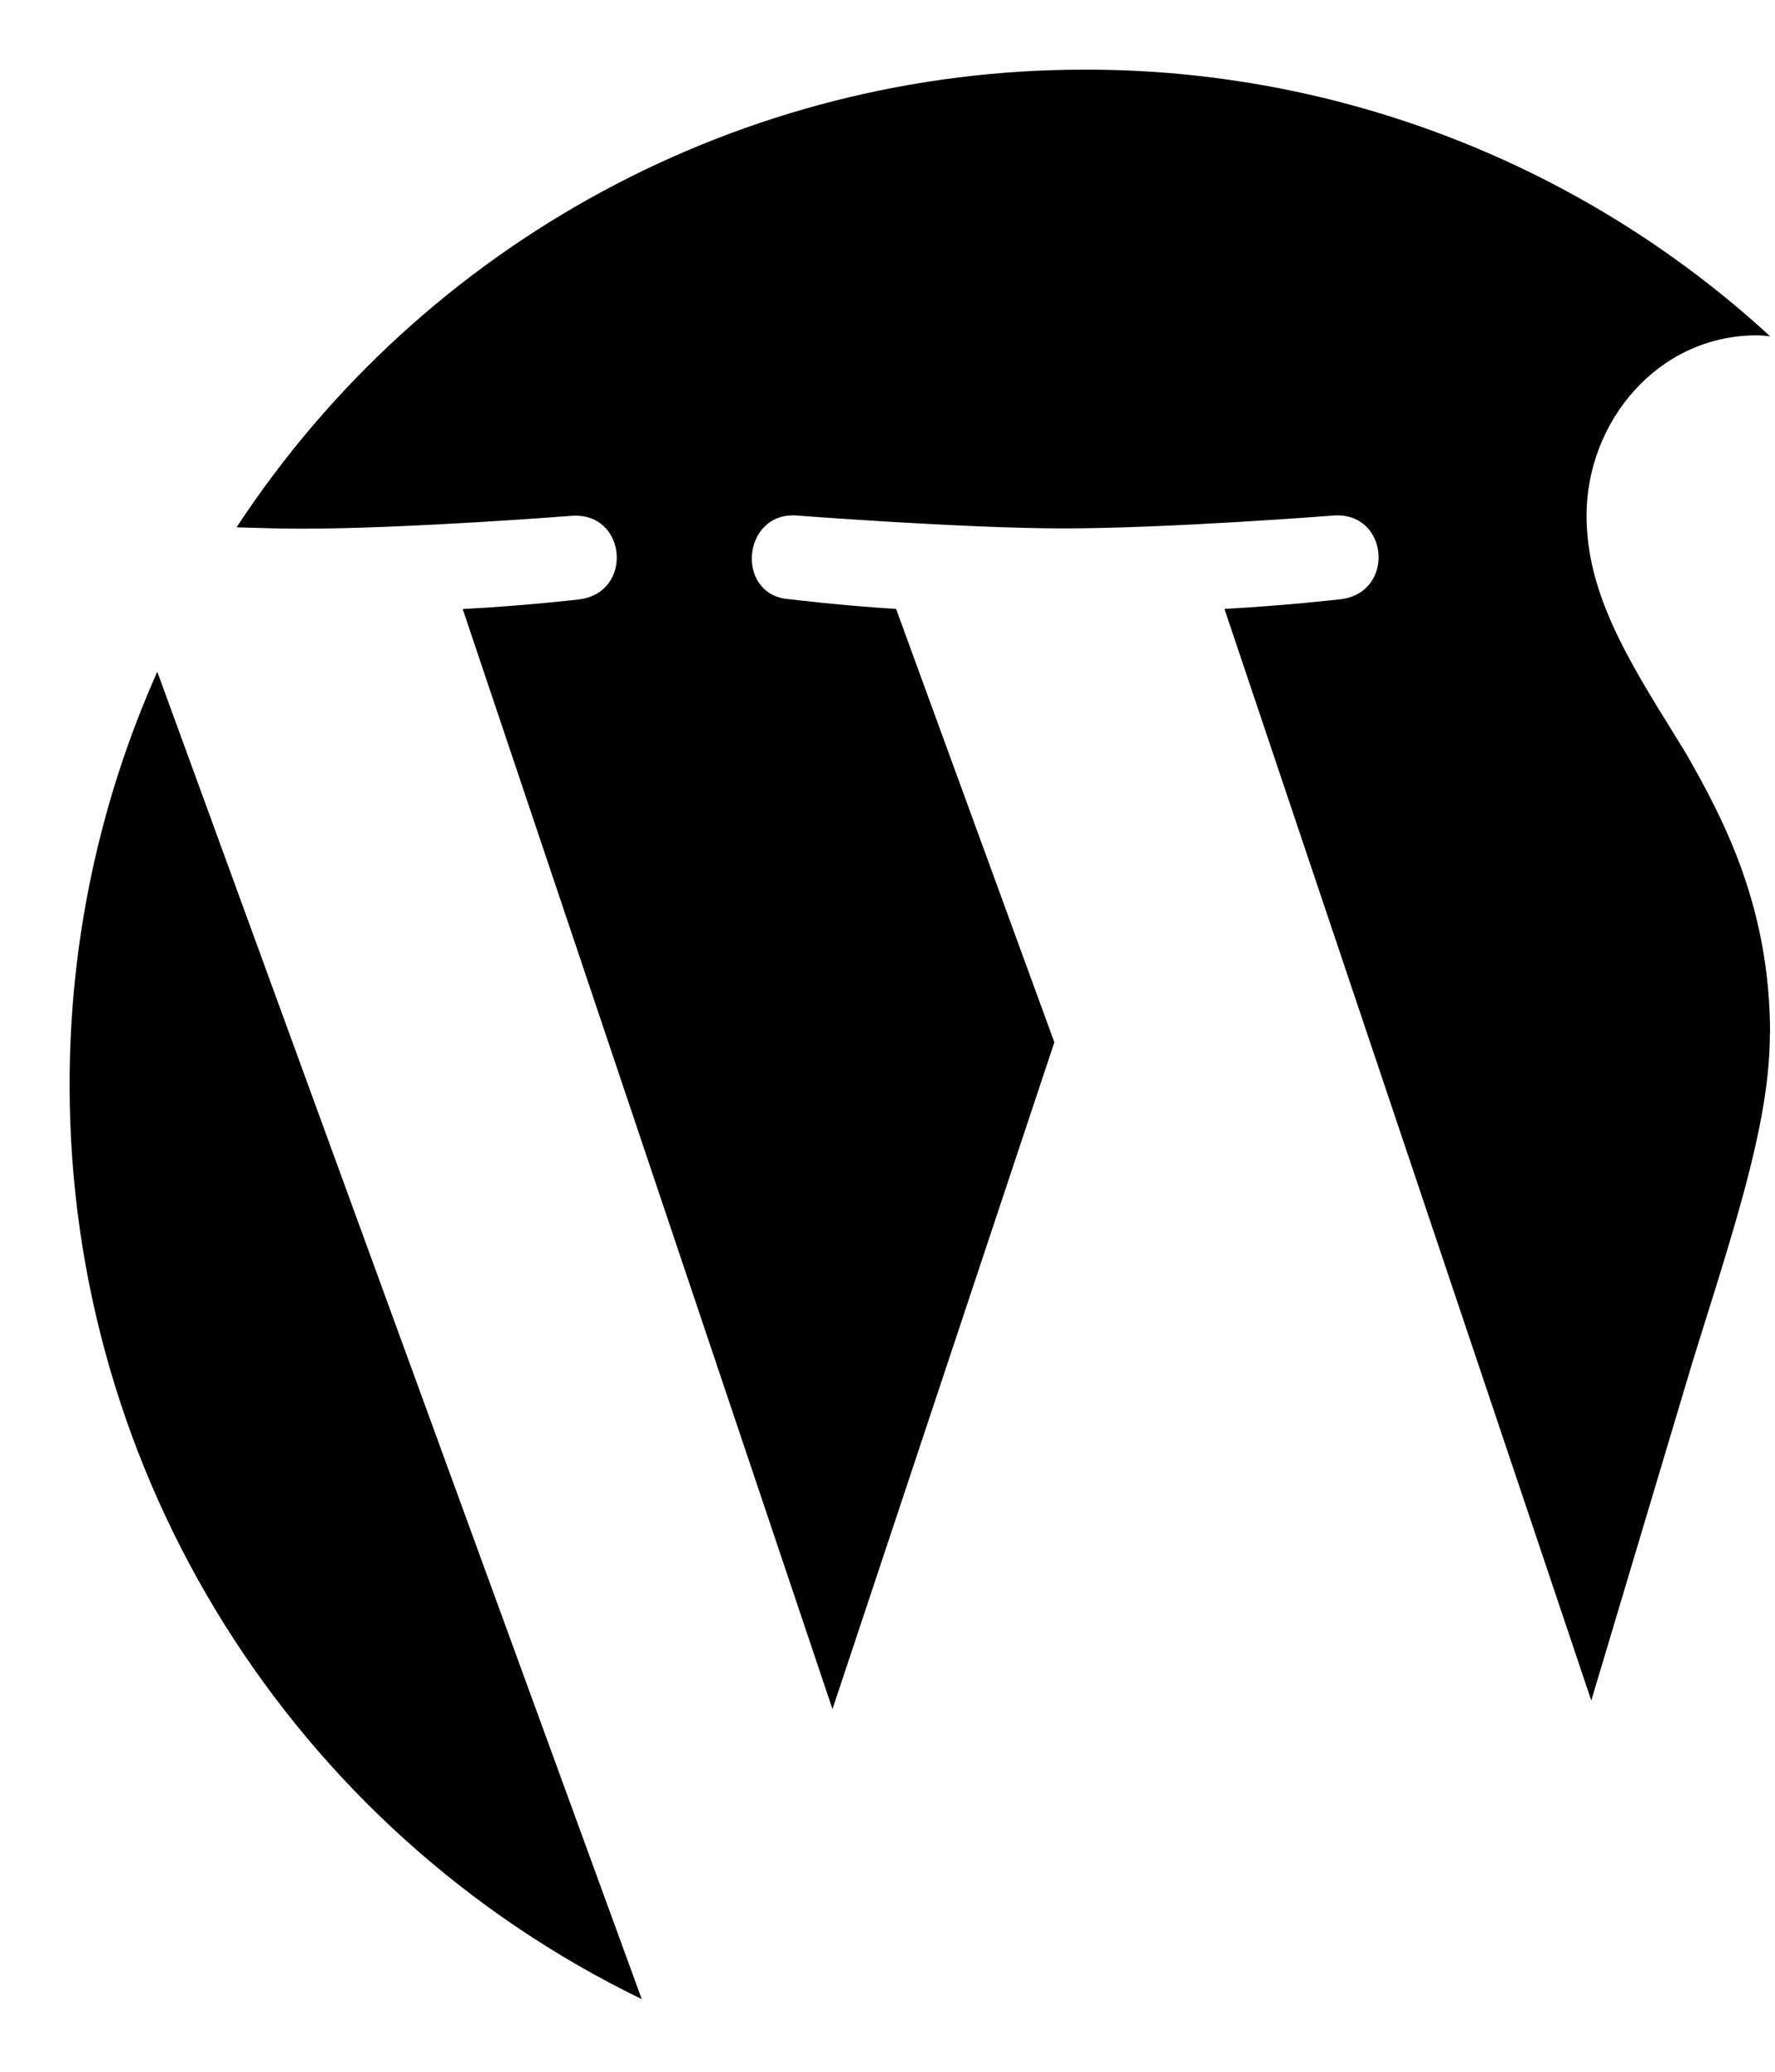 ﻿<?xml version="1.0" encoding="utf-8"?>
<svg version="1.1" xmlns:xlink="http://www.w3.org/1999/xlink" width="18px" height="21px" xmlns="http://www.w3.org/2000/svg">
  <defs>
    <pattern id="BGPattern" patternUnits="userSpaceOnUse" alignment="0 0" imageRepeat="None" />
    <mask fill="white" id="Clip6574">
      <path d="M 17.948 10.478  L 17.95 10.479  C 17.95 9.207  17.492 8.327  17.1 7.641  L 16.98 7.446  C 16.505 6.681  16.089 6.009  16.089 5.226  C 16.089 4.281  16.806 3.399  17.817 3.399  C 17.847 3.399  17.876 3.402  17.904 3.404  L 17.951 3.409  C 16.055 1.667  13.574 0.702  11 0.706  C 7.534 0.704  4.301 2.448  2.399 5.345  C 2.639 5.353  2.869 5.359  3.062 5.359  C 4.138 5.359  5.804 5.228  5.804 5.228  C 6.359 5.195  6.425 6.01  5.87 6.076  C 5.87 6.076  5.313 6.142  4.692 6.173  L 8.442 17.324  L 10.692 10.565  L 9.087 6.172  C 8.534 6.139  8.009 6.074  8.009 6.074  C 7.454 6.041  7.52 5.192  8.073 5.225  C 8.073 5.225  9.774 5.356  10.785 5.356  C 11.863 5.356  13.53 5.225  13.53 5.225  C 14.085 5.192  14.15 6.008  13.595 6.074  C 13.595 6.074  13.037 6.139  12.417 6.172  L 16.137 17.237  L 17.163 13.807  L 17.244 13.547  C 17.649 12.257  17.948 11.305  17.948 10.478  Z M 1.595 6.809  C 1.007 8.128  0.704 9.556  0.706 11  C 0.705 14.944  2.959 18.542  6.508 20.264  L 1.595 6.809  Z " fill-rule="evenodd" />
    </mask>
  </defs>
  <g transform="matrix(1 0 0 1 -1 -1 )">
    <path d="M 17.948 10.478  L 17.95 10.479  C 17.95 9.207  17.492 8.327  17.1 7.641  L 16.98 7.446  C 16.505 6.681  16.089 6.009  16.089 5.226  C 16.089 4.281  16.806 3.399  17.817 3.399  C 17.847 3.399  17.876 3.402  17.904 3.404  L 17.951 3.409  C 16.055 1.667  13.574 0.702  11 0.706  C 7.534 0.704  4.301 2.448  2.399 5.345  C 2.639 5.353  2.869 5.359  3.062 5.359  C 4.138 5.359  5.804 5.228  5.804 5.228  C 6.359 5.195  6.425 6.01  5.87 6.076  C 5.87 6.076  5.313 6.142  4.692 6.173  L 8.442 17.324  L 10.692 10.565  L 9.087 6.172  C 8.534 6.139  8.009 6.074  8.009 6.074  C 7.454 6.041  7.52 5.192  8.073 5.225  C 8.073 5.225  9.774 5.356  10.785 5.356  C 11.863 5.356  13.53 5.225  13.53 5.225  C 14.085 5.192  14.15 6.008  13.595 6.074  C 13.595 6.074  13.037 6.139  12.417 6.172  L 16.137 17.237  L 17.163 13.807  L 17.244 13.547  C 17.649 12.257  17.948 11.305  17.948 10.478  Z M 1.595 6.809  C 1.007 8.128  0.704 9.556  0.706 11  C 0.705 14.944  2.959 18.542  6.508 20.264  L 1.595 6.809  Z " fill-rule="nonzero" fill="rgba(0, 0, 0, 1)" stroke="none" transform="matrix(1 0 0 1 1 1 )" class="fill" />
    <path d="M 17.948 10.478  L 17.95 10.479  C 17.95 9.207  17.492 8.327  17.1 7.641  L 16.98 7.446  C 16.505 6.681  16.089 6.009  16.089 5.226  C 16.089 4.281  16.806 3.399  17.817 3.399  C 17.847 3.399  17.876 3.402  17.904 3.404  L 17.951 3.409  C 16.055 1.667  13.574 0.702  11 0.706  C 7.534 0.704  4.301 2.448  2.399 5.345  C 2.639 5.353  2.869 5.359  3.062 5.359  C 4.138 5.359  5.804 5.228  5.804 5.228  C 6.359 5.195  6.425 6.01  5.87 6.076  C 5.87 6.076  5.313 6.142  4.692 6.173  L 8.442 17.324  L 10.692 10.565  L 9.087 6.172  C 8.534 6.139  8.009 6.074  8.009 6.074  C 7.454 6.041  7.52 5.192  8.073 5.225  C 8.073 5.225  9.774 5.356  10.785 5.356  C 11.863 5.356  13.53 5.225  13.53 5.225  C 14.085 5.192  14.15 6.008  13.595 6.074  C 13.595 6.074  13.037 6.139  12.417 6.172  L 16.137 17.237  L 17.163 13.807  L 17.244 13.547  C 17.649 12.257  17.948 11.305  17.948 10.478  Z " stroke-width="0" stroke-dasharray="0" stroke="rgba(255, 255, 255, 0)" fill="none" transform="matrix(1 0 0 1 1 1 )" class="stroke" mask="url(#Clip6574)" />
    <path d="M 1.595 6.809  C 1.007 8.128  0.704 9.556  0.706 11  C 0.705 14.944  2.959 18.542  6.508 20.264  L 1.595 6.809  Z " stroke-width="0" stroke-dasharray="0" stroke="rgba(255, 255, 255, 0)" fill="none" transform="matrix(1 0 0 1 1 1 )" class="stroke" mask="url(#Clip6574)" />
  </g>
</svg>